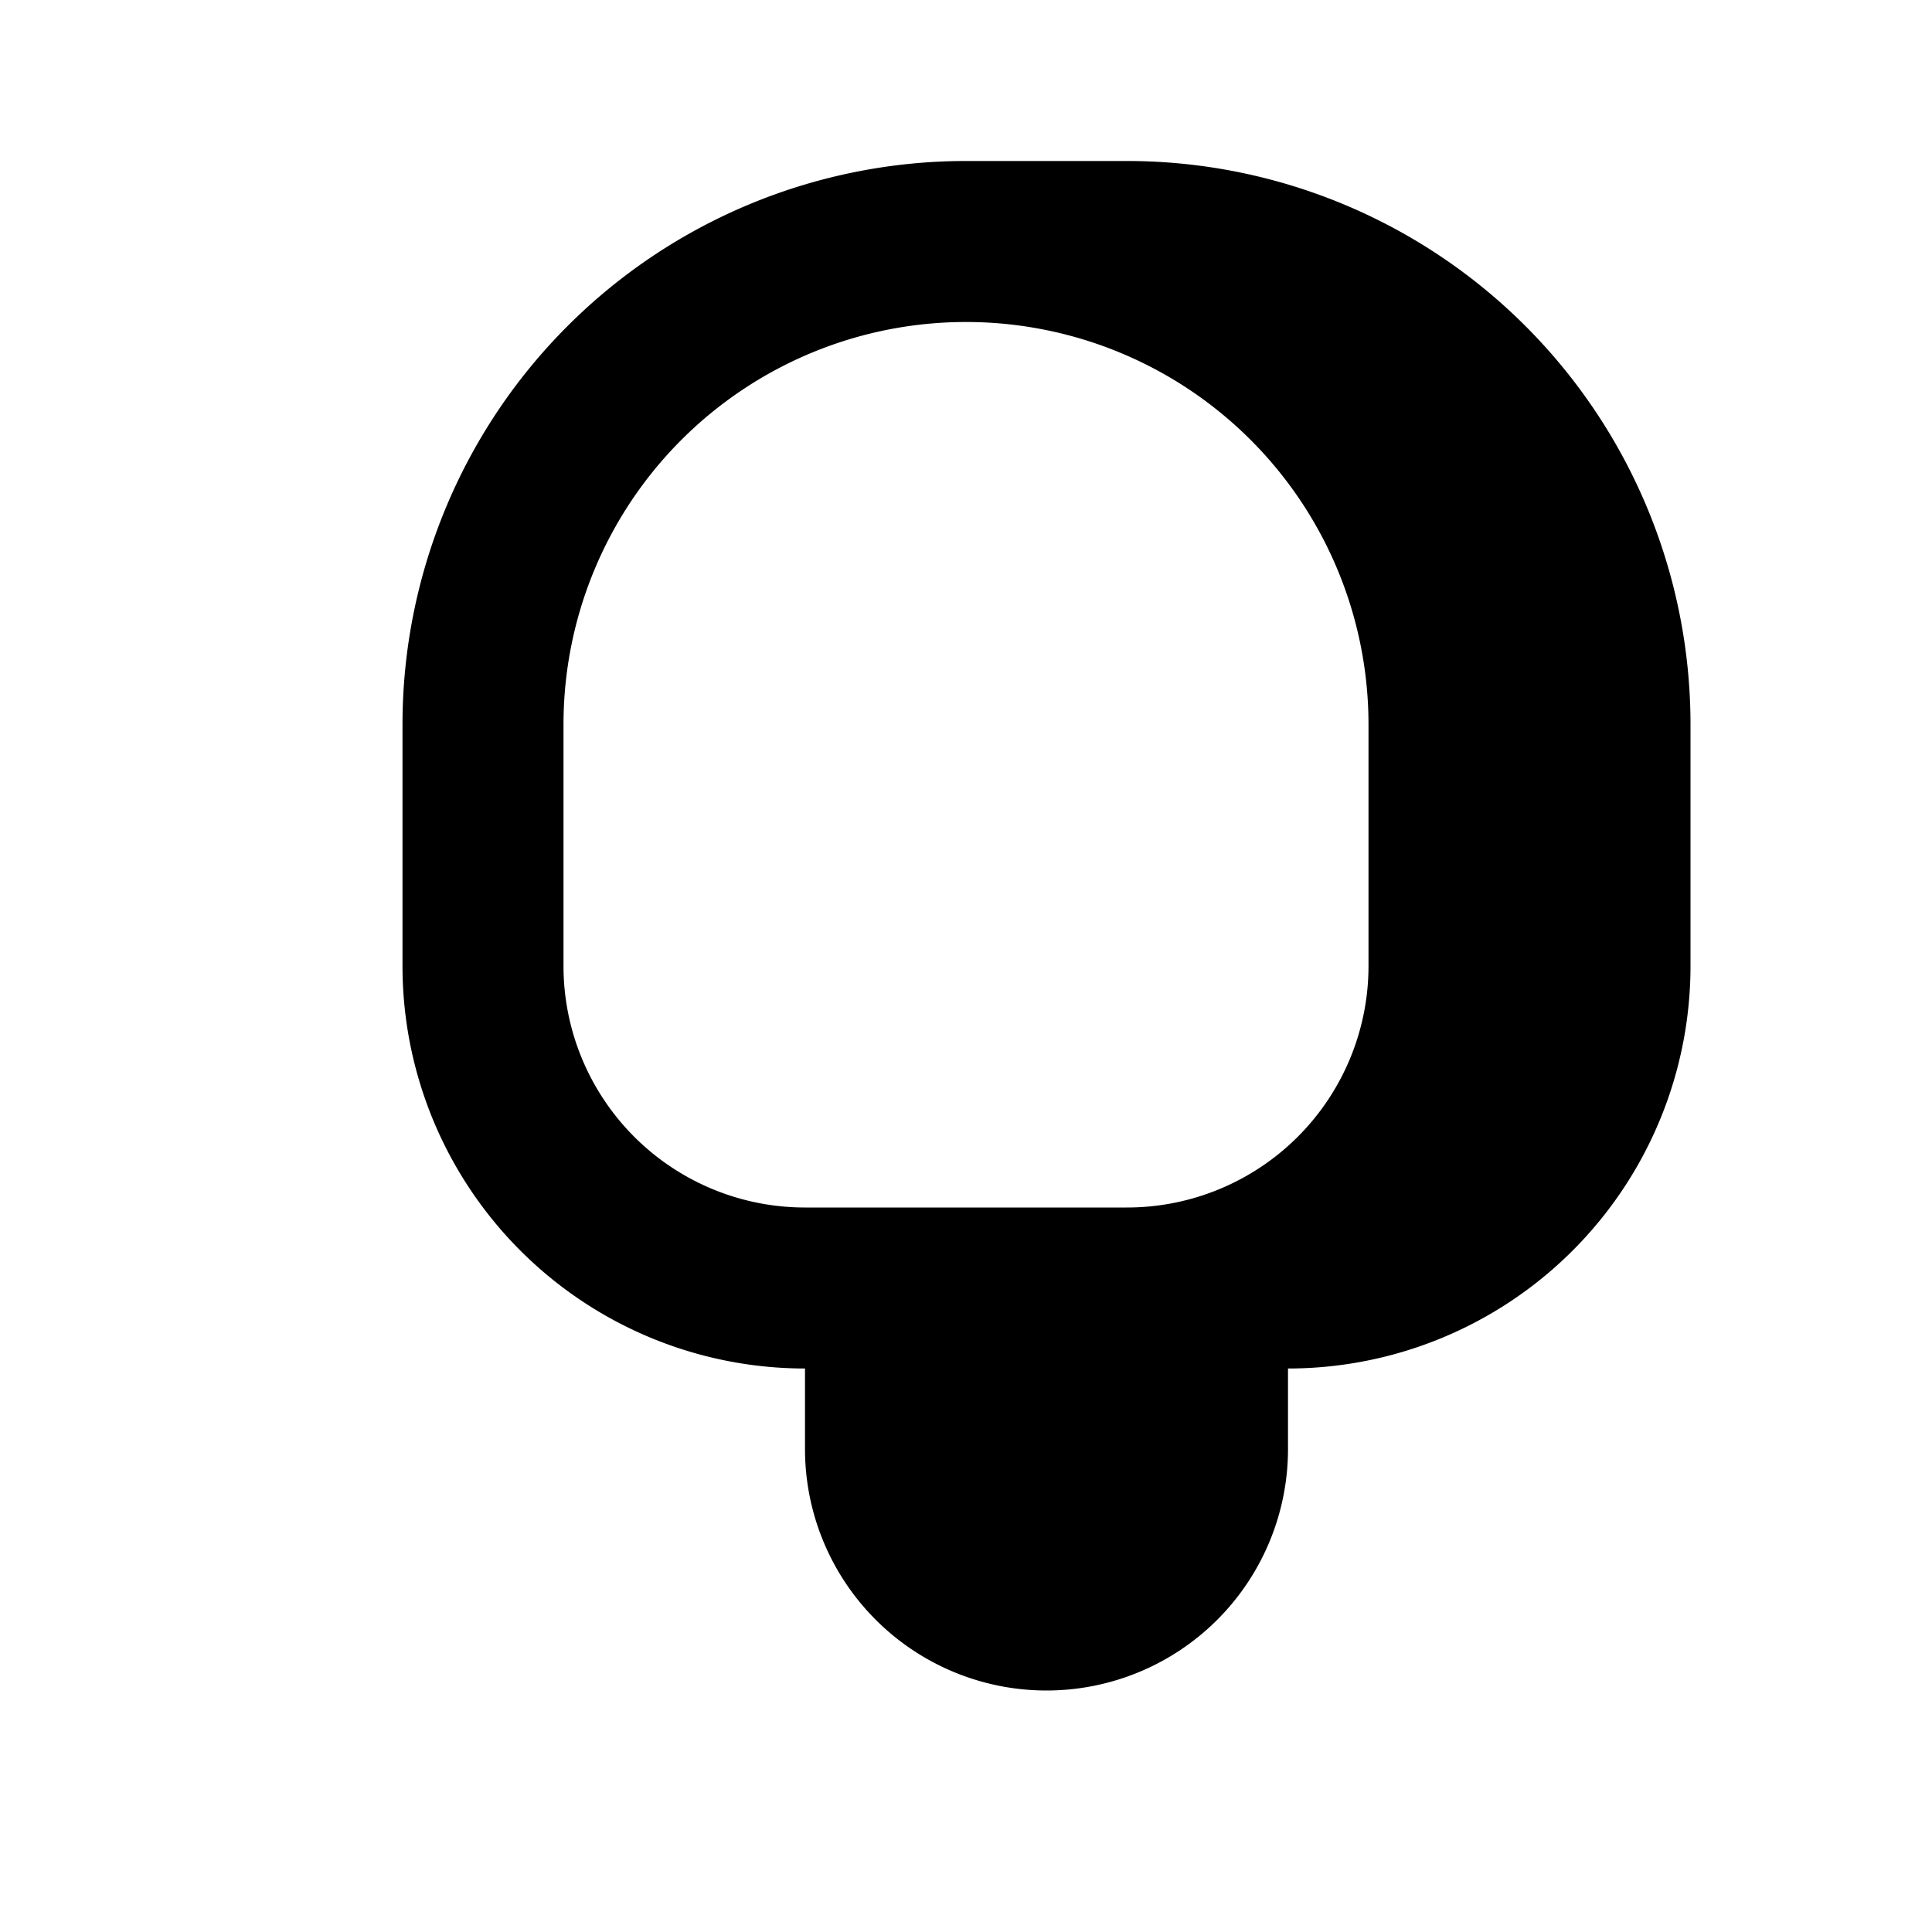 <svg viewBox="0 0 24 24" fill="currentColor" xmlns="http://www.w3.org/2000/svg">
  <path d="M12 2a7 7 0 0 0-7 7v3a5 5 0 0 0 5 5v1a3 3 0 0 0 6 0v-1a5 5 0 0 0 5-5v-3a7 7 0 0 0-7-7zm0 2a5 5 0 0 1 5 5v3a3 3 0 0 1-3 3h-4a3 3 0 0 1-3-3v-3a5 5 0 0 1 5-5z"></path>
</svg>

